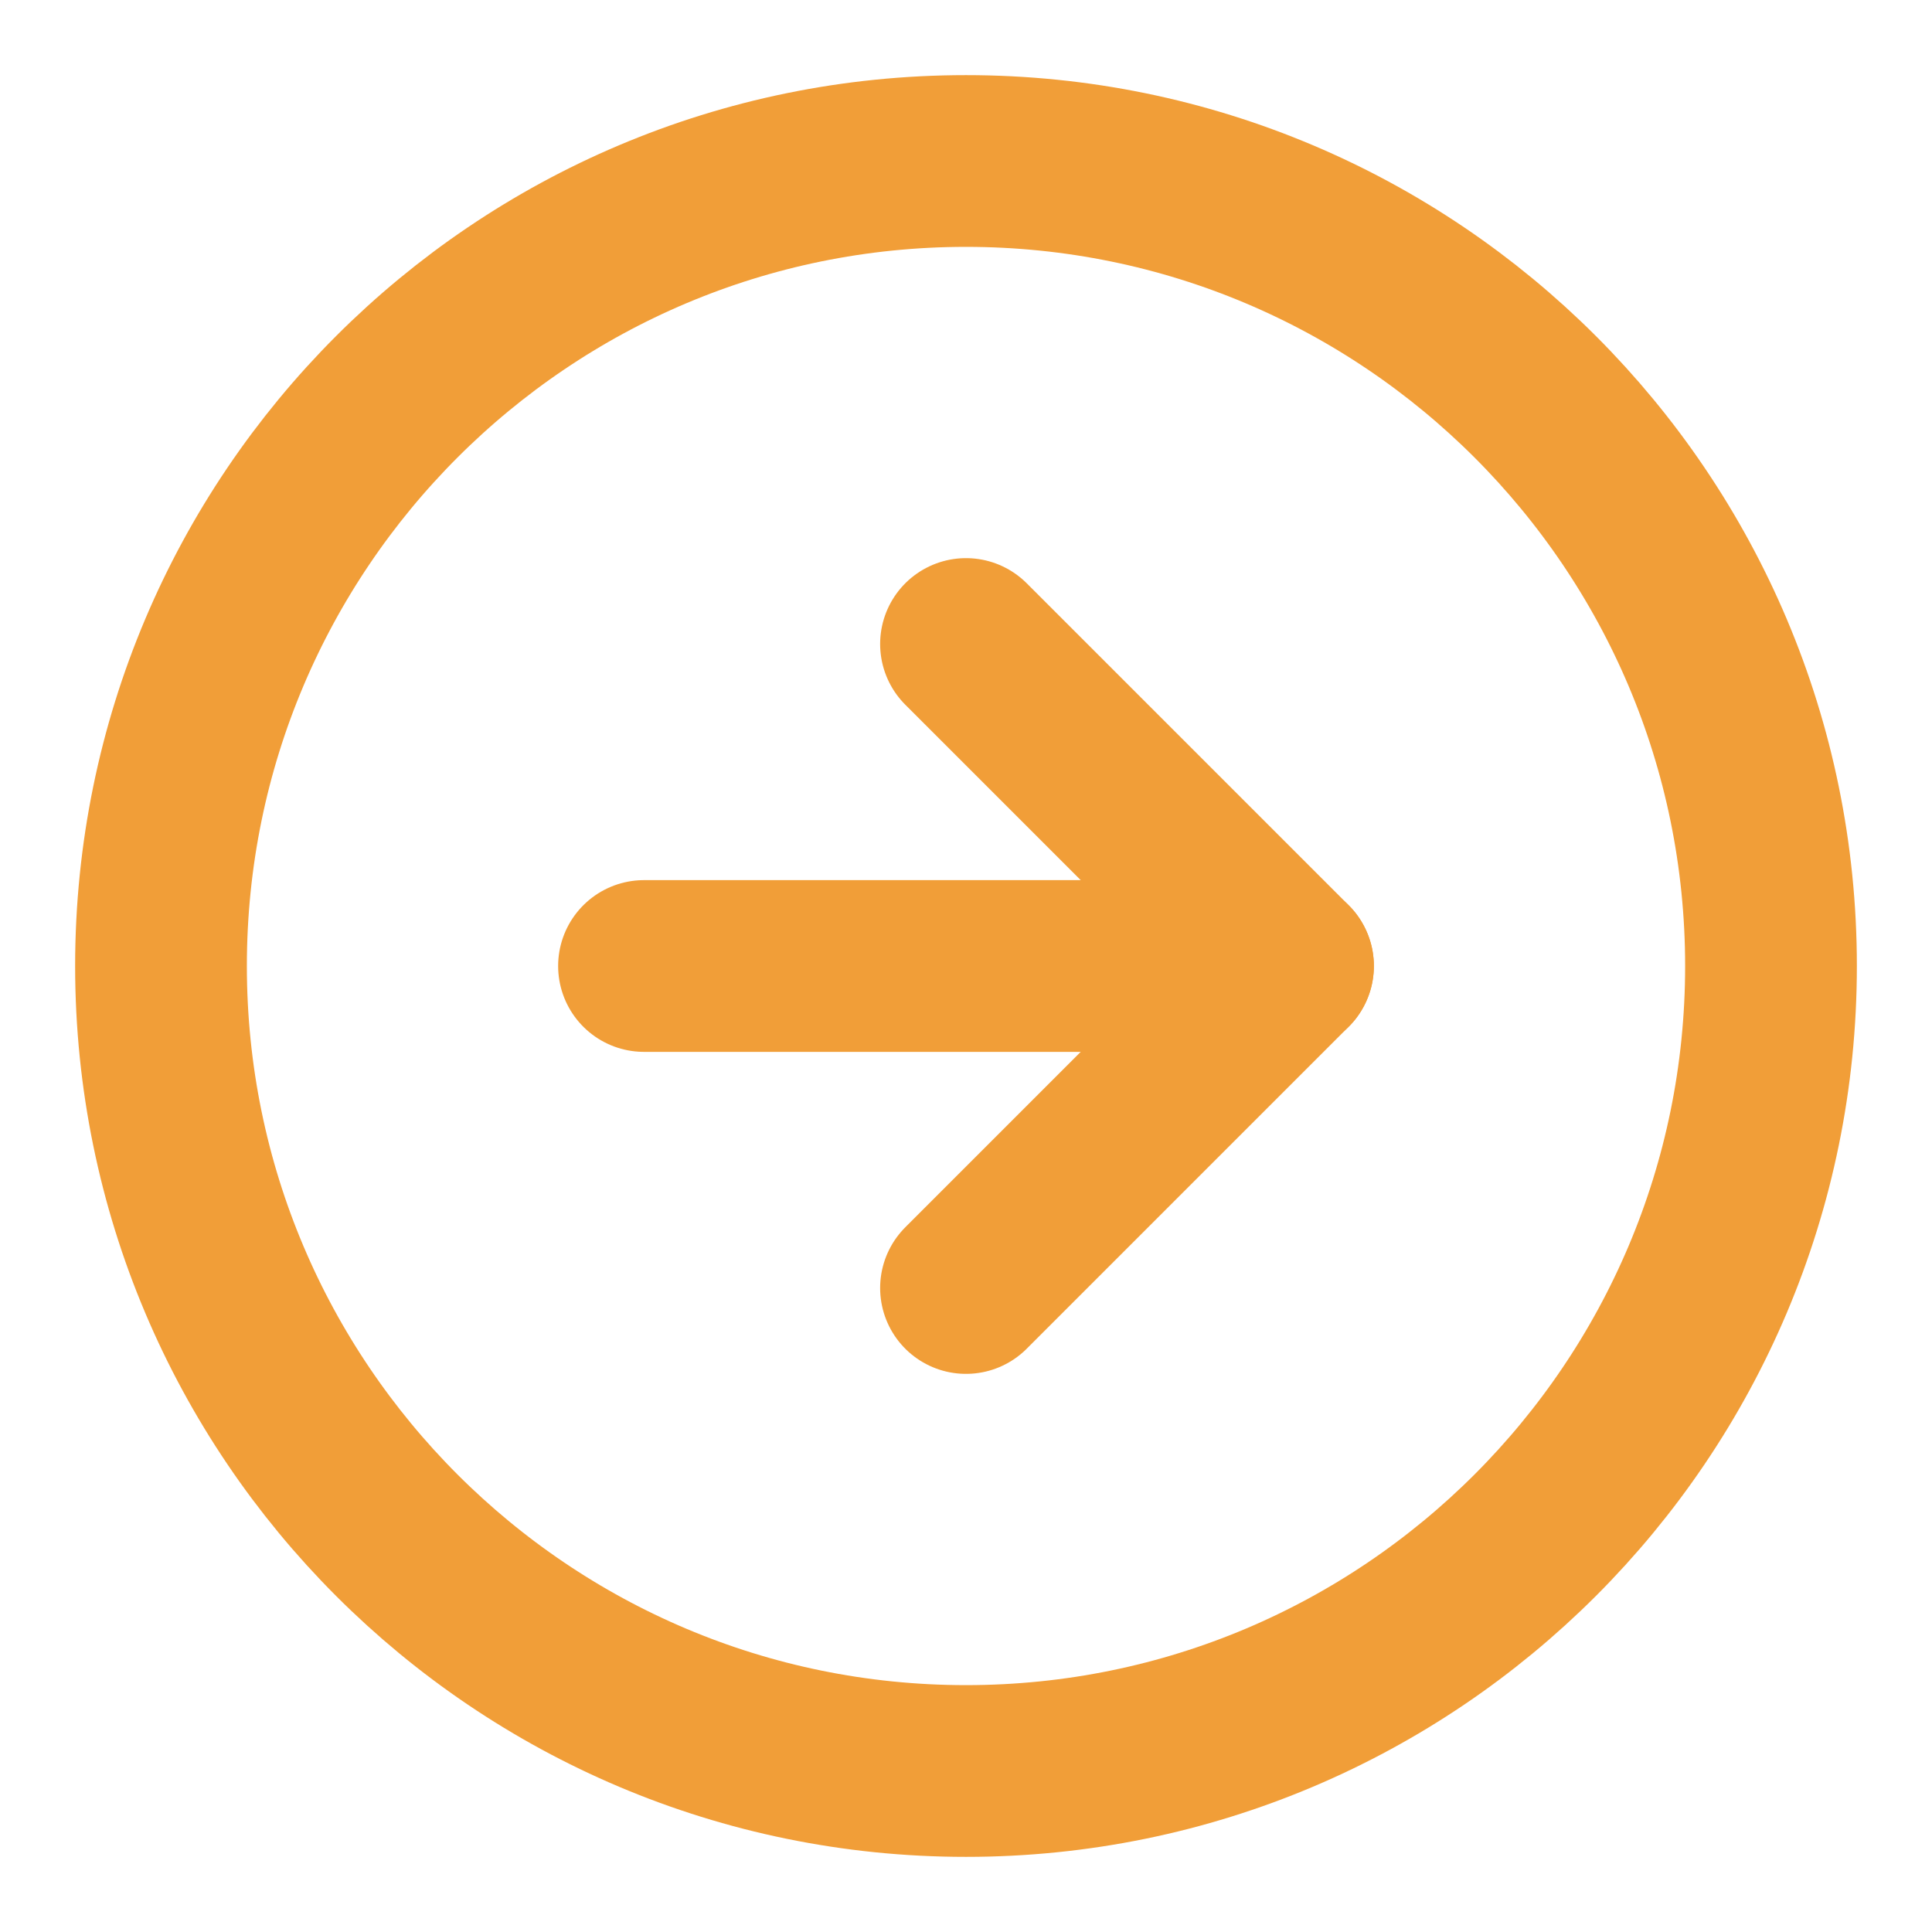 <svg width="18" height="18" viewBox="0 0 18 18" fill="none" xmlns="http://www.w3.org/2000/svg">
<g clipPath="url(#clip0_419_6520)">
<path d="M9 16.5C13.142 16.5 16.5 13.142 16.5 9C16.5 4.858 13.142 1.5 9 1.5C4.858 1.5 1.5 4.858 1.5 9C1.5 13.142 4.858 16.5 9 16.5Z" stroke="#F19E38" stroke-width="1.6" stroke-linecap="round" stroke-linejoin="round"/>
<path d="M9 12L12 9L9 6" stroke="#F19E38" stroke-width="1.6" stroke-linecap="round" stroke-linejoin="round"/>
<path d="M6 9H12" stroke="#F19E38" stroke-width="1.6" stroke-linecap="round" stroke-linejoin="round"/>
</g>
<defs>
<clipPath id="clip0_419_6520">
<rect width="18" height="18" fill="white"/>
</clipPath>
</defs>
</svg>
